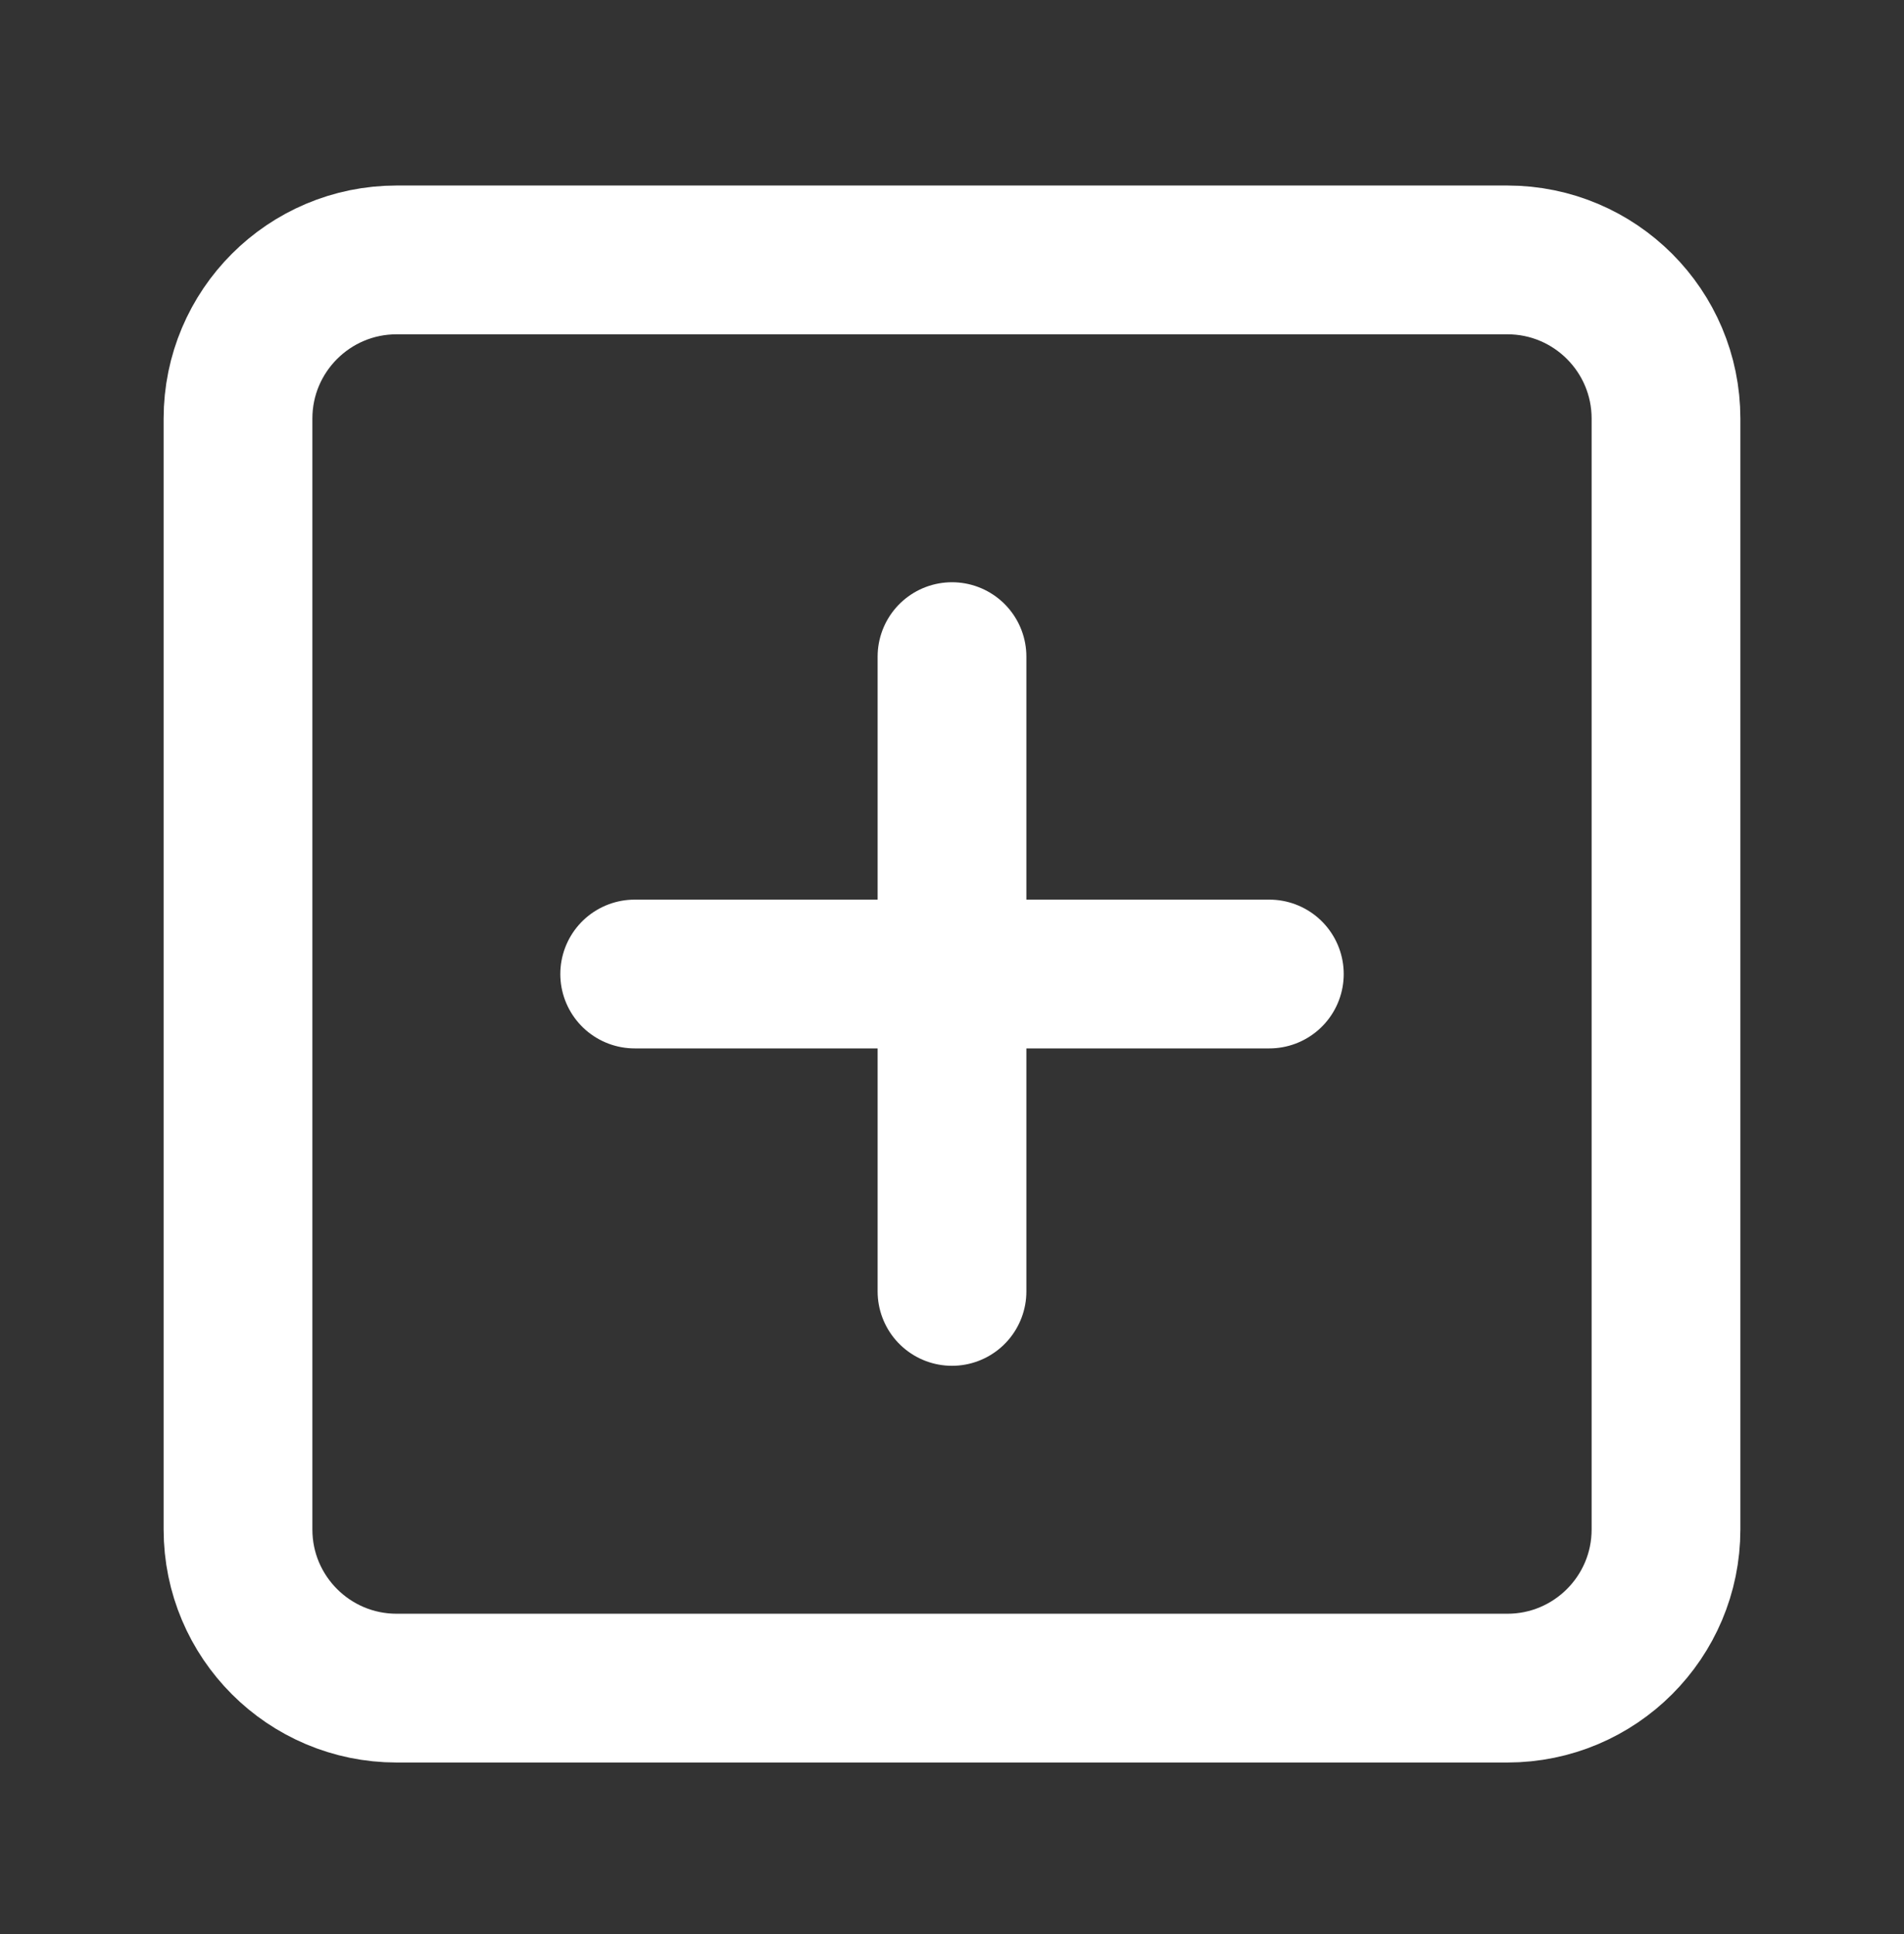 <svg width="64" height="65" viewBox="0 0 64 65" fill="none" xmlns="http://www.w3.org/2000/svg">
<rect x="0" y="0" width="64" height="65" fill="#333333" stroke="none"/>
<path d="M50.667 8.735H13.333C10.388 8.735 8 11.123 8 14.069V51.402C8 54.347 10.388 56.735 13.333 56.735H50.667C53.612 56.735 56 54.347 56 51.402V14.069C56 11.123 53.612 8.735 50.667 8.735Z" stroke="white" stroke-width="5" stroke-linecap="round" stroke-linejoin="round"/>
<path d="M32 22.068V43.402" stroke="white" stroke-width="5" stroke-linecap="round" stroke-linejoin="round"/>
<path d="M21.334 32.735H42.667" stroke="white" stroke-width="5" stroke-linecap="round" stroke-linejoin="round"/>
</svg>
